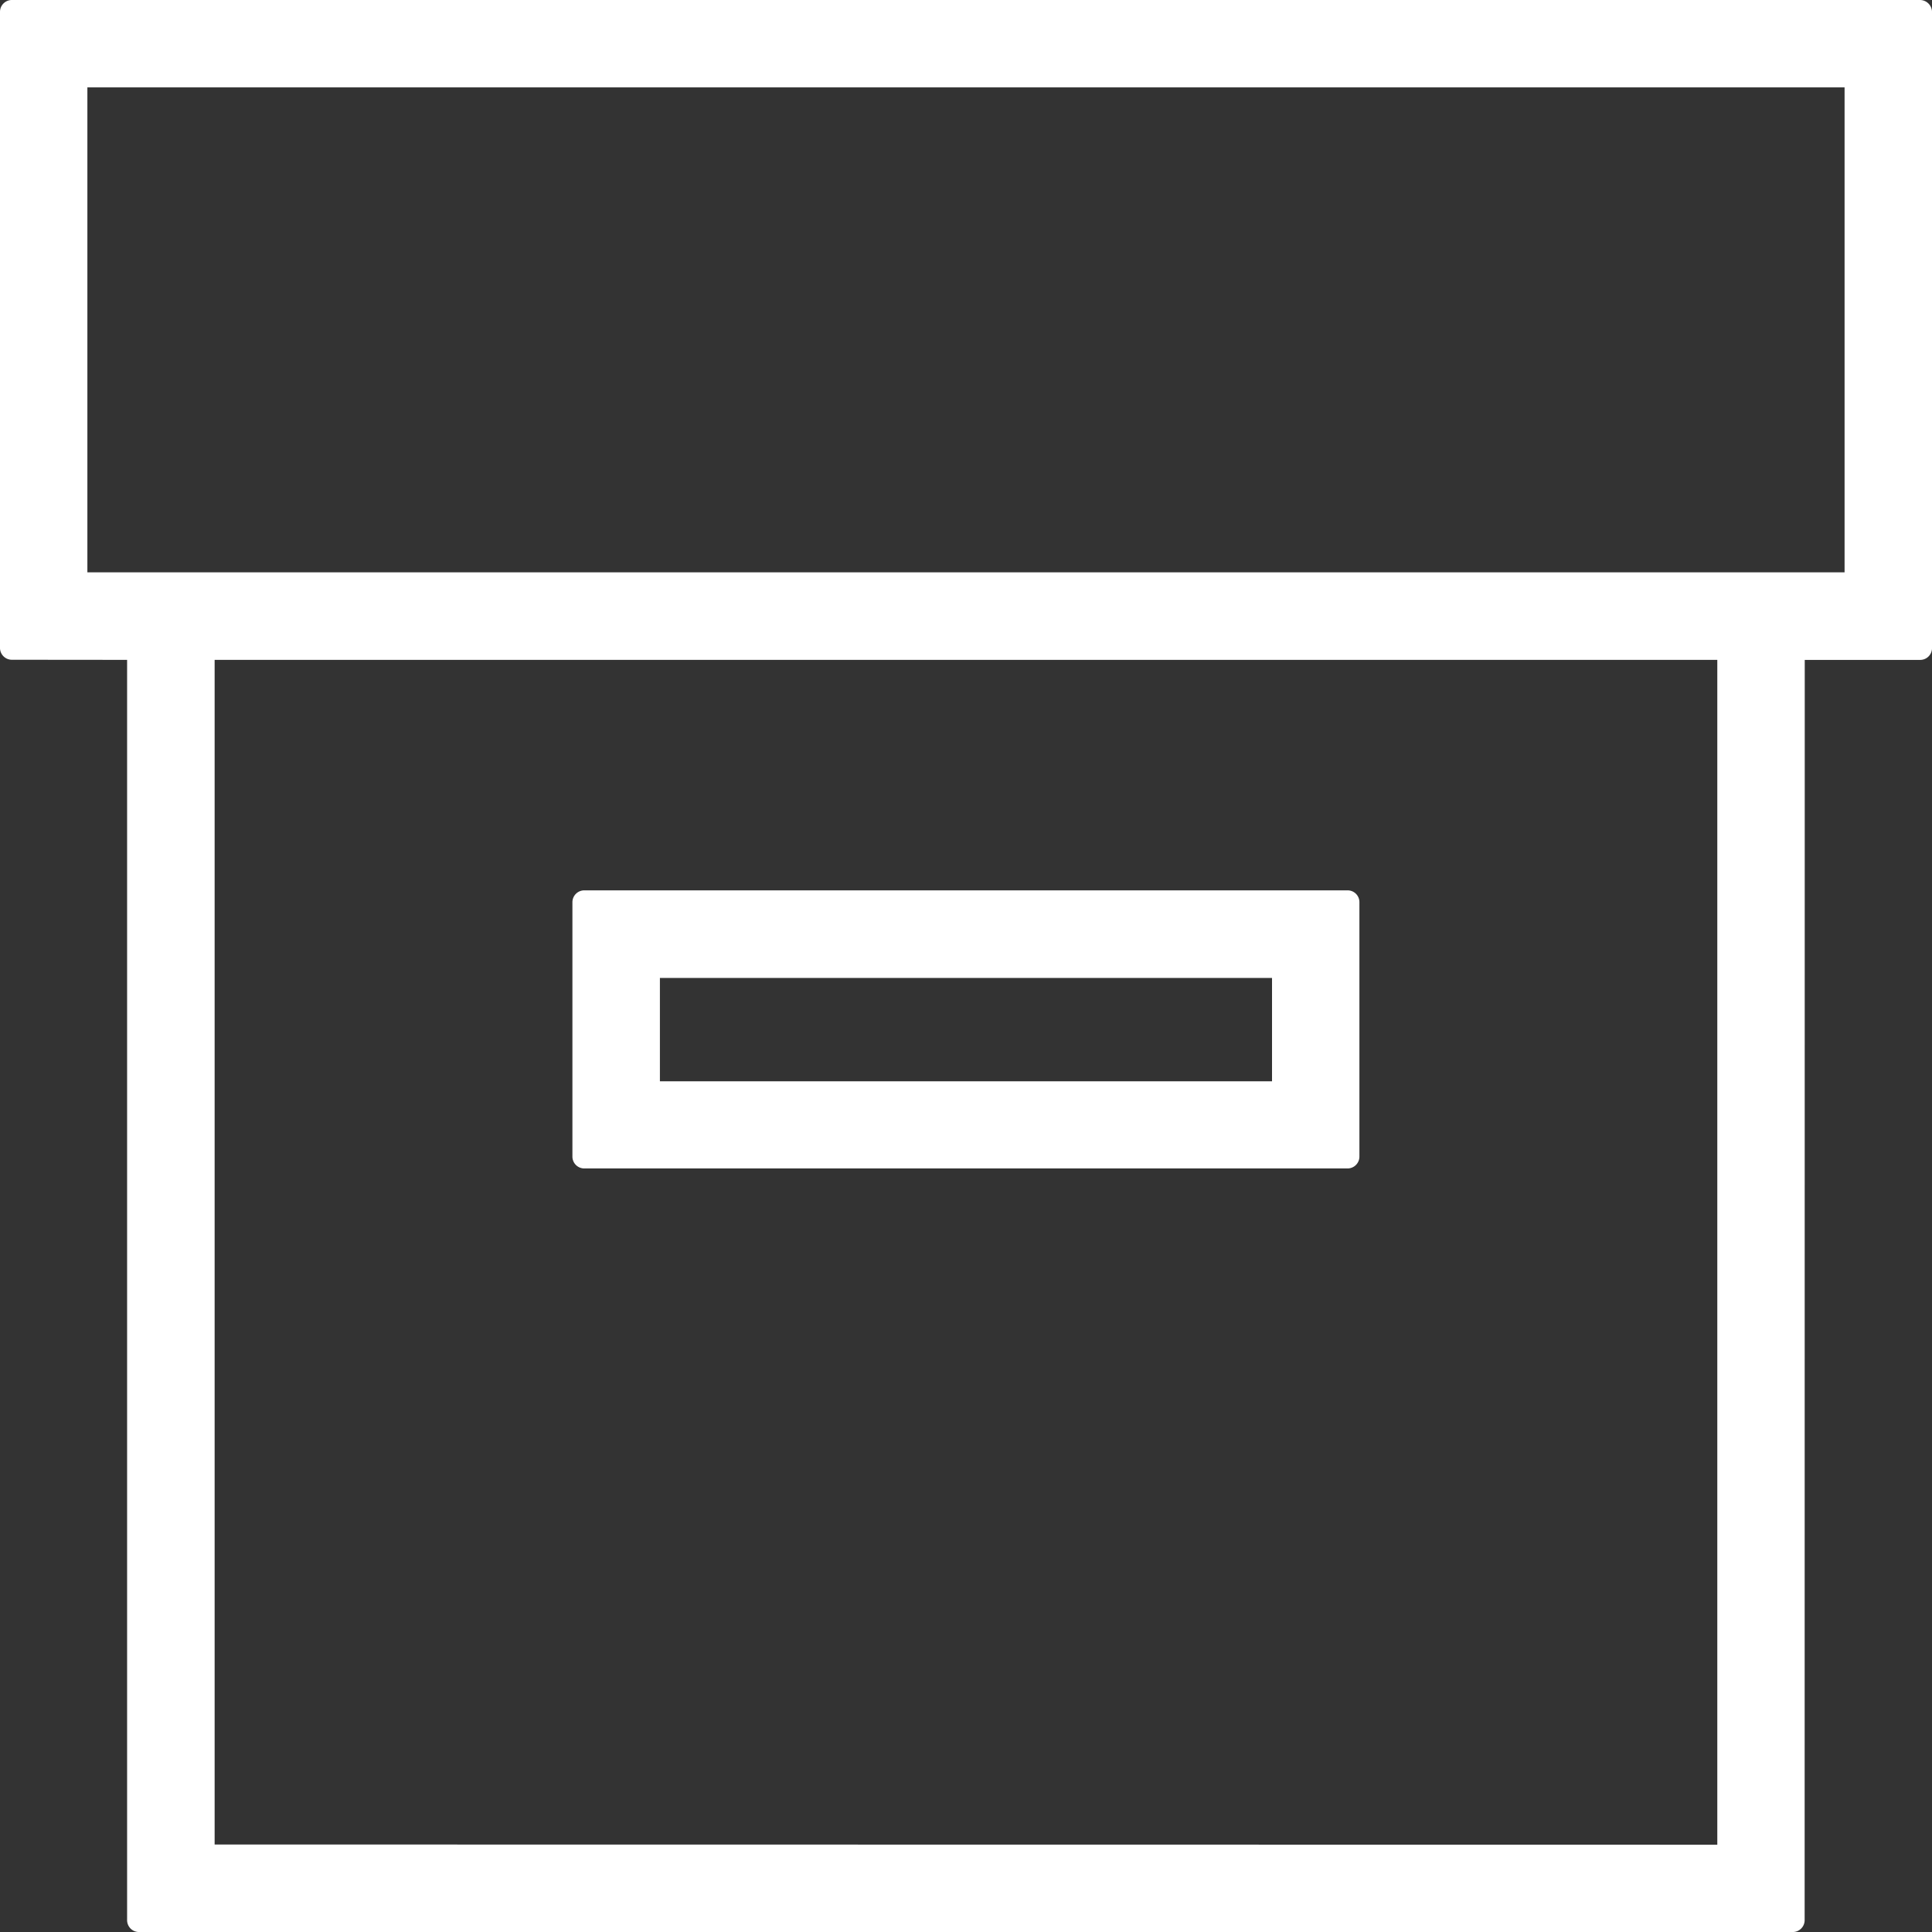 <svg height="89.637" viewBox="0 0 89.637 89.637" width="89.637" xmlns="http://www.w3.org/2000/svg"><rect x="0" y="0" width="89.637" height="89.637" fill="#333333" stroke="none"/><g fill="#fff"><path d="m106.694 17.613h-88.53a.55.55 0 0 0 -.551.551v29.508a.55.55 0 0 0 .551.551l5.346.005v58.472a.55.55 0 0 0 .551.551h76.729a.55.55 0 0 0 .551-.551l.005-58.47h5.354a.55.55 0 0 0 .551-.551v-29.515a.562.562 0 0 0 -.557-.551zm-3.5 4.054v22.5h-81.527v-22.5zm-75.623 81.524v-54.962h69.718v54.971z" transform="translate(-17.613 -17.613)"/><path d="m72.772 47.465h-35.416a.55.55 0 0 0 -.551.551v11.8a.55.55 0 0 0 .551.551h35.411a.55.55 0 0 0 .551-.551v-11.8a.546.546 0 0 0 -.546-.551zm-31.908 8.859v-4.794h28.4v4.794z" transform="translate(-10.247 -6.156)"/></g></svg>